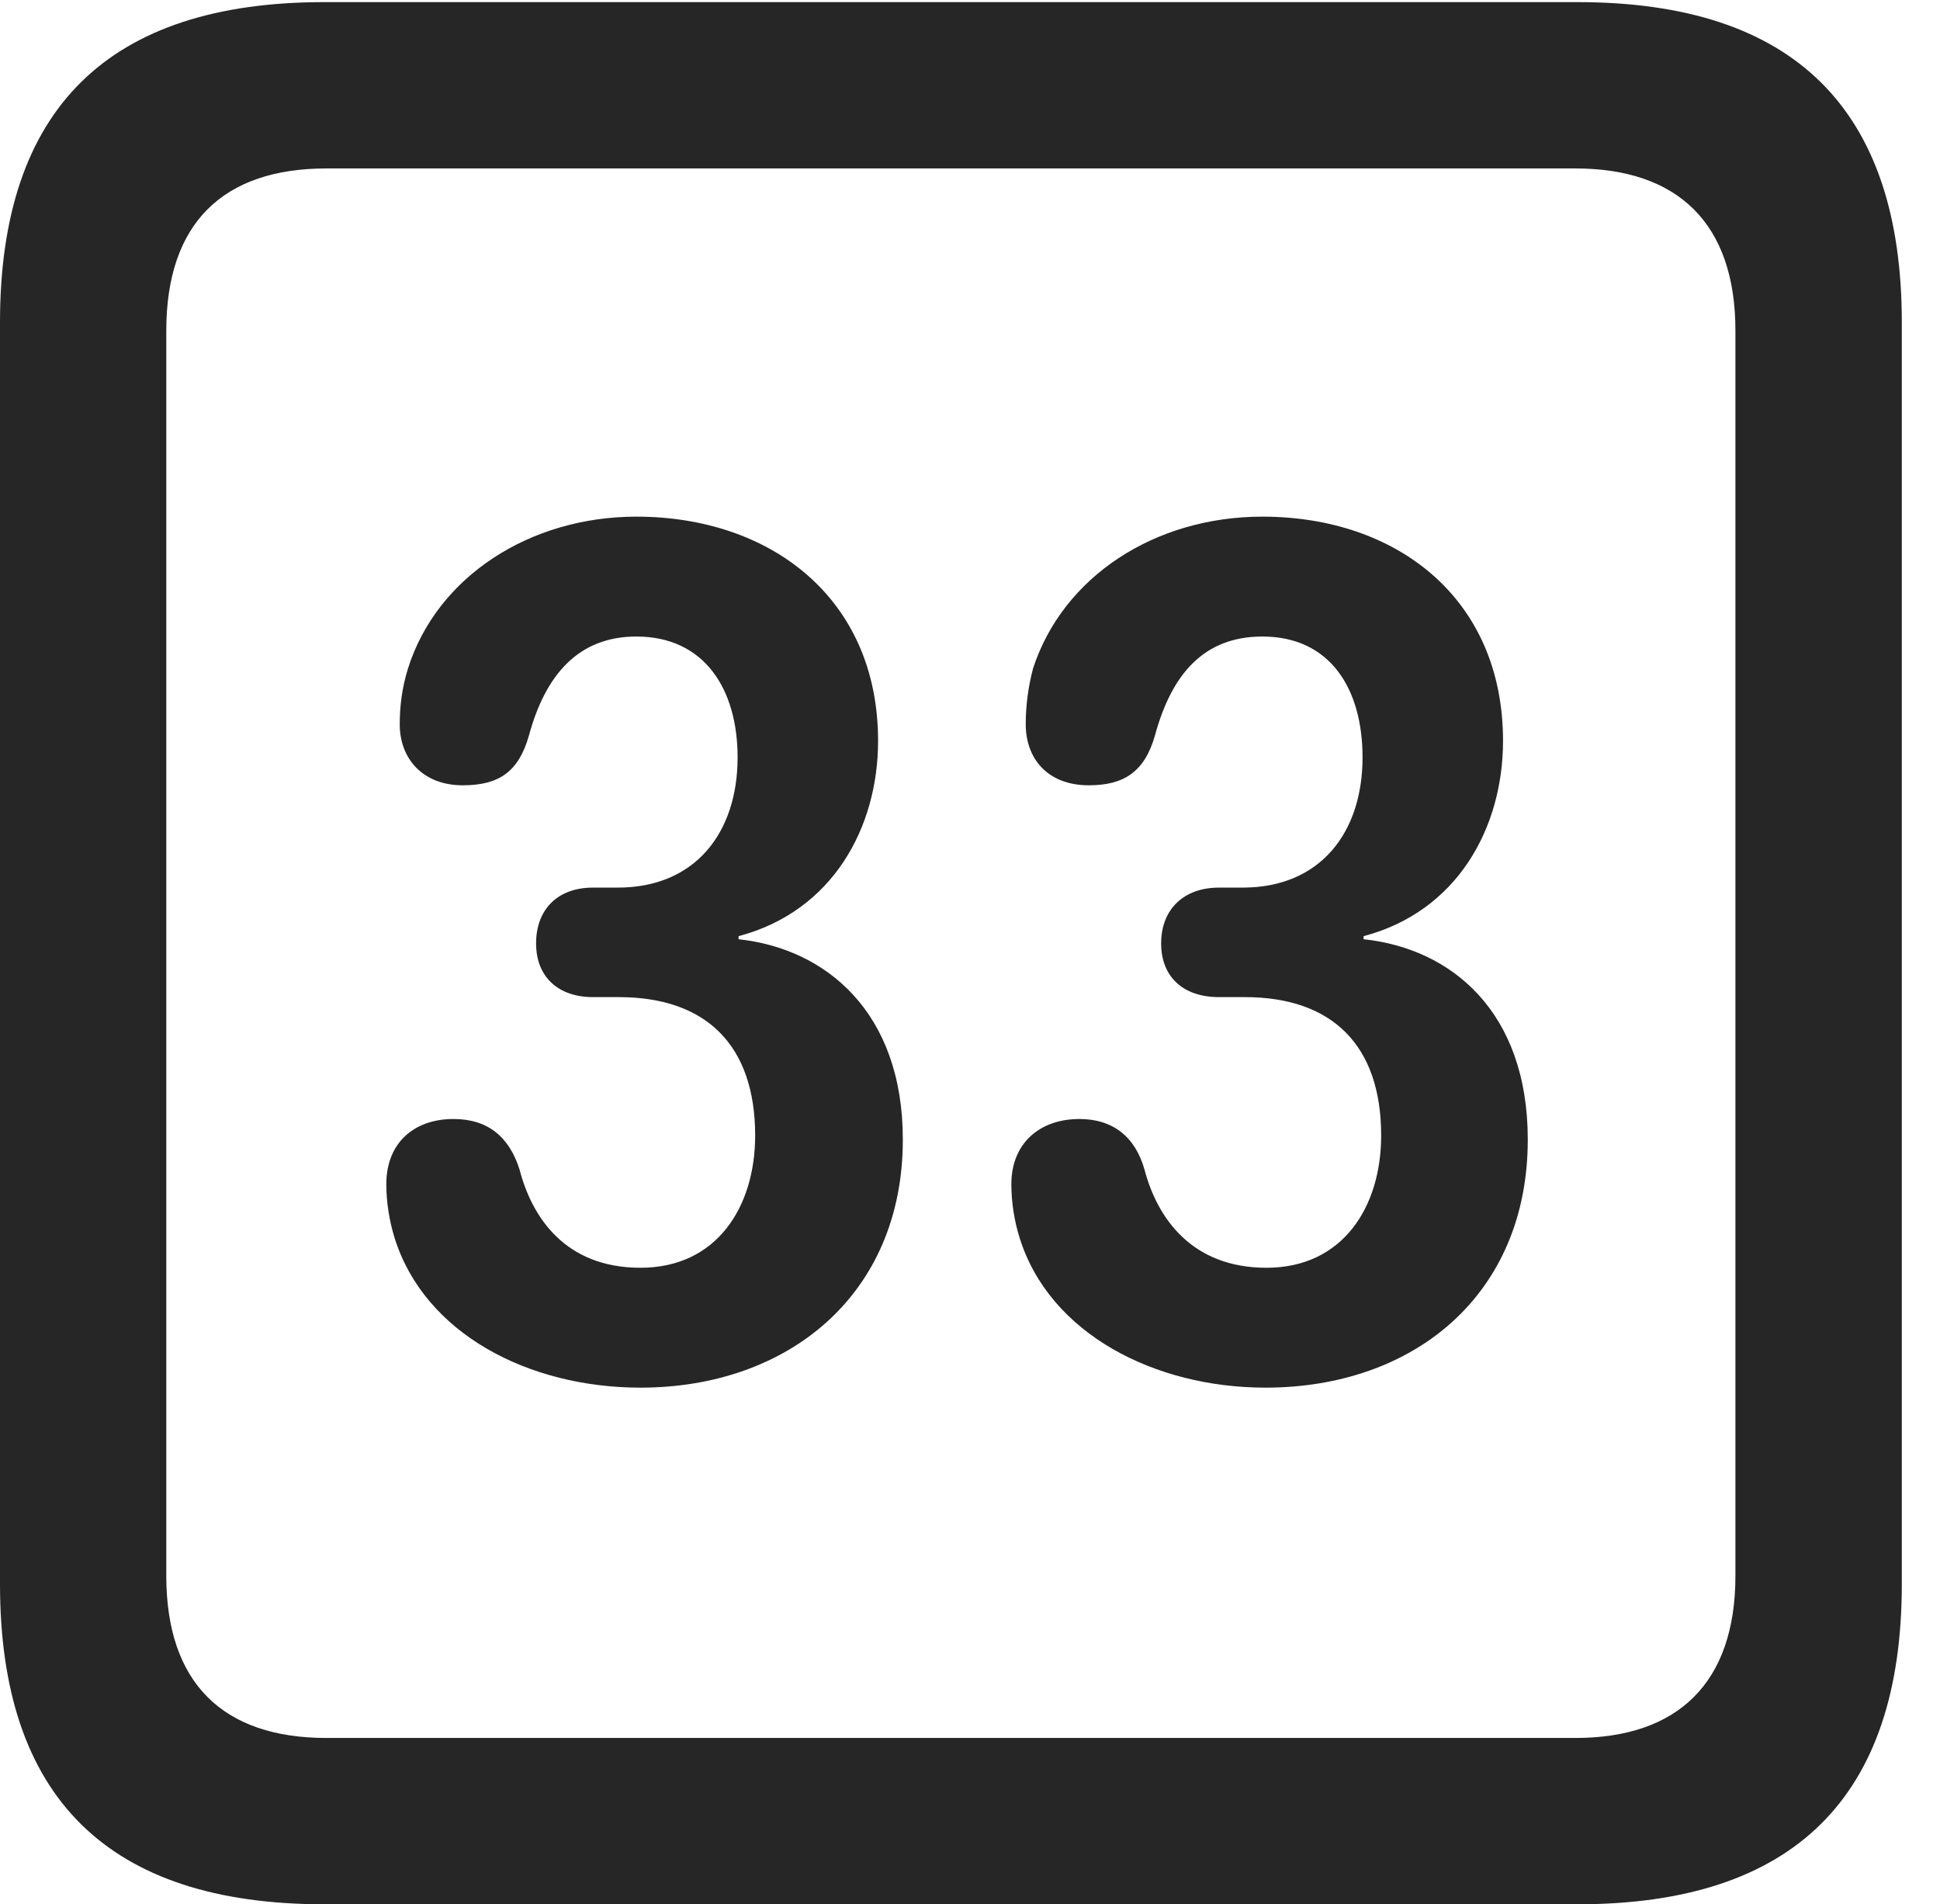 <?xml version="1.0" encoding="UTF-8"?>
<!--Generator: Apple Native CoreSVG 232.5-->
<!DOCTYPE svg
PUBLIC "-//W3C//DTD SVG 1.1//EN"
       "http://www.w3.org/Graphics/SVG/1.1/DTD/svg11.dtd">
<svg version="1.1" xmlns="http://www.w3.org/2000/svg" xmlns:xlink="http://www.w3.org/1999/xlink" width="18.34" height="17.998">
 <g>
  <rect height="17.998" opacity="0" width="18.34" x="0" y="0"/>
  <path d="M3.066 17.998L14.912 17.998C16.963 17.998 17.979 16.982 17.979 14.971L17.979 3.047C17.979 1.035 16.963 0.02 14.912 0.02L3.066 0.02C1.025 0.02 0 1.025 0 3.047L0 14.971C0 16.992 1.025 17.998 3.066 17.998ZM3.086 16.426C2.109 16.426 1.572 15.908 1.572 14.893L1.572 3.125C1.572 2.109 2.109 1.592 3.086 1.592L14.893 1.592C15.859 1.592 16.406 2.109 16.406 3.125L16.406 14.893C16.406 15.908 15.859 16.426 14.893 16.426Z" fill="#000000" fill-opacity="0.85"/>
  <path d="M6.055 13.115C7.451 13.115 8.535 12.236 8.535 10.771C8.535 9.561 7.803 8.965 6.982 8.877L6.982 8.848C7.871 8.613 8.301 7.822 8.301 7.002C8.301 5.654 7.285 4.883 6.016 4.883C5.01 4.883 4.131 5.449 3.857 6.318C3.799 6.504 3.779 6.68 3.779 6.846C3.779 7.168 3.994 7.422 4.375 7.422C4.717 7.422 4.902 7.295 5 6.953C5.156 6.377 5.469 6.016 6.016 6.016C6.66 6.016 6.973 6.514 6.973 7.158C6.973 7.871 6.572 8.389 5.84 8.389L5.605 8.389C5.273 8.389 5.068 8.594 5.068 8.916C5.068 9.238 5.283 9.424 5.605 9.424L5.85 9.424C6.68 9.424 7.139 9.883 7.139 10.732C7.139 11.406 6.777 11.982 6.055 11.982C5.342 11.982 5.029 11.504 4.912 11.055C4.814 10.742 4.609 10.576 4.287 10.576C3.906 10.576 3.652 10.81 3.652 11.191C3.652 11.367 3.682 11.543 3.73 11.699C4.014 12.607 5 13.115 6.055 13.115ZM11.963 13.115C13.369 13.115 14.443 12.236 14.443 10.771C14.443 9.561 13.721 8.965 12.891 8.877L12.891 8.848C13.779 8.613 14.209 7.822 14.209 7.002C14.209 5.654 13.203 4.883 11.934 4.883C10.918 4.883 10.049 5.449 9.766 6.318C9.717 6.504 9.697 6.68 9.697 6.846C9.697 7.168 9.902 7.422 10.293 7.422C10.625 7.422 10.82 7.295 10.918 6.953C11.074 6.377 11.377 6.016 11.934 6.016C12.578 6.016 12.881 6.514 12.881 7.158C12.881 7.871 12.48 8.389 11.748 8.389L11.523 8.389C11.191 8.389 10.977 8.594 10.977 8.916C10.977 9.238 11.191 9.424 11.523 9.424L11.768 9.424C12.598 9.424 13.057 9.883 13.057 10.732C13.057 11.406 12.695 11.982 11.973 11.982C11.26 11.982 10.938 11.504 10.82 11.055C10.732 10.742 10.518 10.576 10.205 10.576C9.824 10.576 9.561 10.81 9.561 11.191C9.561 11.367 9.59 11.543 9.639 11.699C9.922 12.607 10.918 13.115 11.963 13.115Z" fill="#000000" fill-opacity="0.85"/>
 </g>
</svg>
